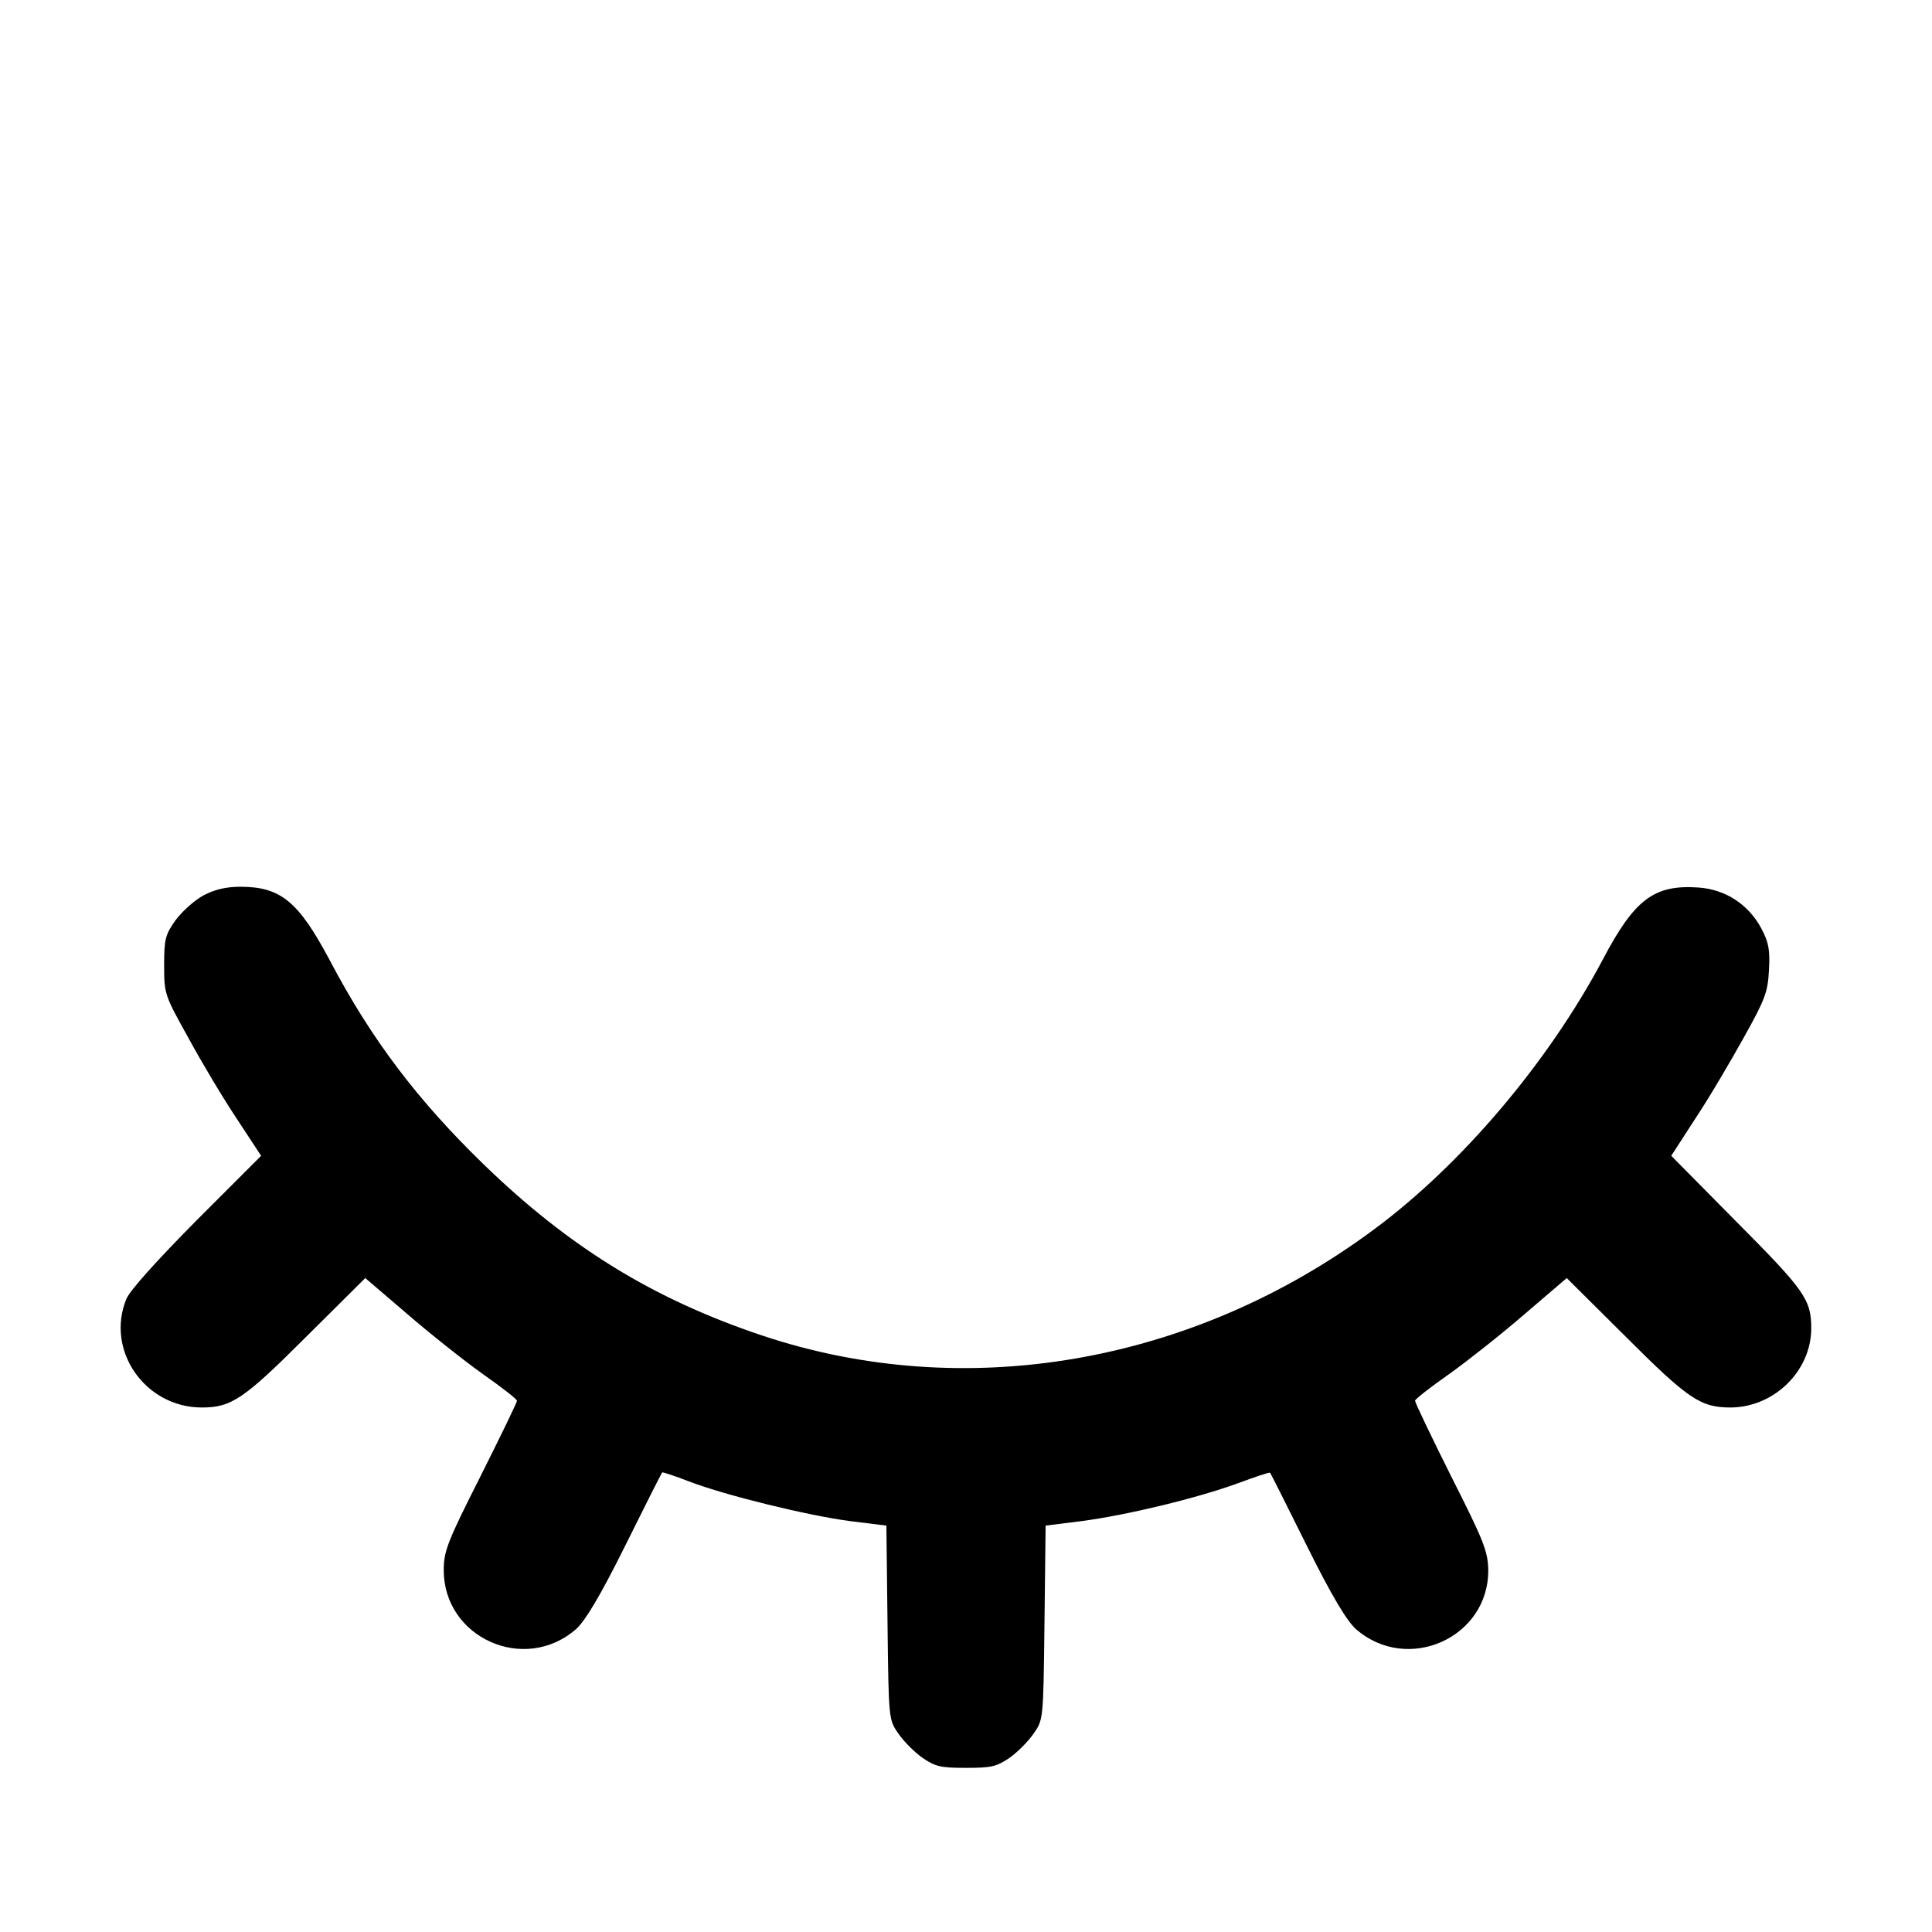 <?xml version="1.0" standalone="no"?>
<!DOCTYPE svg PUBLIC "-//W3C//DTD SVG 20010904//EN" "http://www.w3.org/TR/2001/REC-SVG-20010904/DTD/svg10.dtd">
<svg version="1.0" xmlns="http://www.w3.org/2000/svg" width="512pt" height="512pt"
    viewBox="0 0 512 512" preserveAspectRatio="xMidYMid meet">

    <g transform="translate(0,512) scale(0.1,-0.1)" fill="currentColor" stroke="none">
        <path d="M539 2747 c-24 -13 -57 -43 -74 -66 -27 -38 -30 -50 -30 -119 0 -76
1 -79 64 -192 34 -63 92 -160 128 -214 l65 -99 -171 -171 c-106 -107 -176
-185 -186 -208 -56 -136 49 -288 200 -288 78 0 111 22 276 187 l157 156 111
-95 c60 -52 151 -124 200 -159 50 -35 91 -67 91 -71 0 -5 -44 -95 -97 -201
-87 -172 -97 -198 -97 -247 -1 -180 214 -277 351 -157 24 22 63 86 130 221 52
105 96 192 98 194 1 1 33 -9 71 -24 100 -38 314 -90 426 -105 l97 -12 3 -257
c3 -255 3 -257 28 -293 14 -21 43 -50 64 -65 35 -24 49 -27 116 -27 67 0 81 3
116 27 21 15 50 44 64 65 25 36 25 38 28 293 l3 257 96 12 c120 16 303 60 413
100 46 17 84 30 86 28 1 -1 45 -88 97 -193 67 -135 106 -199 130 -221 137
-120 353 -23 351 157 -1 49 -12 77 -98 247 -53 106 -96 196 -96 201 0 4 41 36
91 71 49 35 140 107 200 159 l111 95 157 -156 c166 -166 198 -187 278 -187
115 1 213 97 213 210 0 76 -18 101 -197 281 l-174 176 64 99 c36 54 93 151
128 214 57 102 64 121 67 180 3 53 -1 73 -20 109 -34 64 -95 104 -167 109
-117 8 -169 -30 -254 -192 -144 -271 -374 -543 -607 -715 -480 -356 -1083
-460 -1621 -280 -289 97 -511 234 -738 454 -175 170 -297 331 -407 540 -83
156 -130 195 -237 195 -37 0 -68 -7 -98 -23z" />
    </g>
</svg>